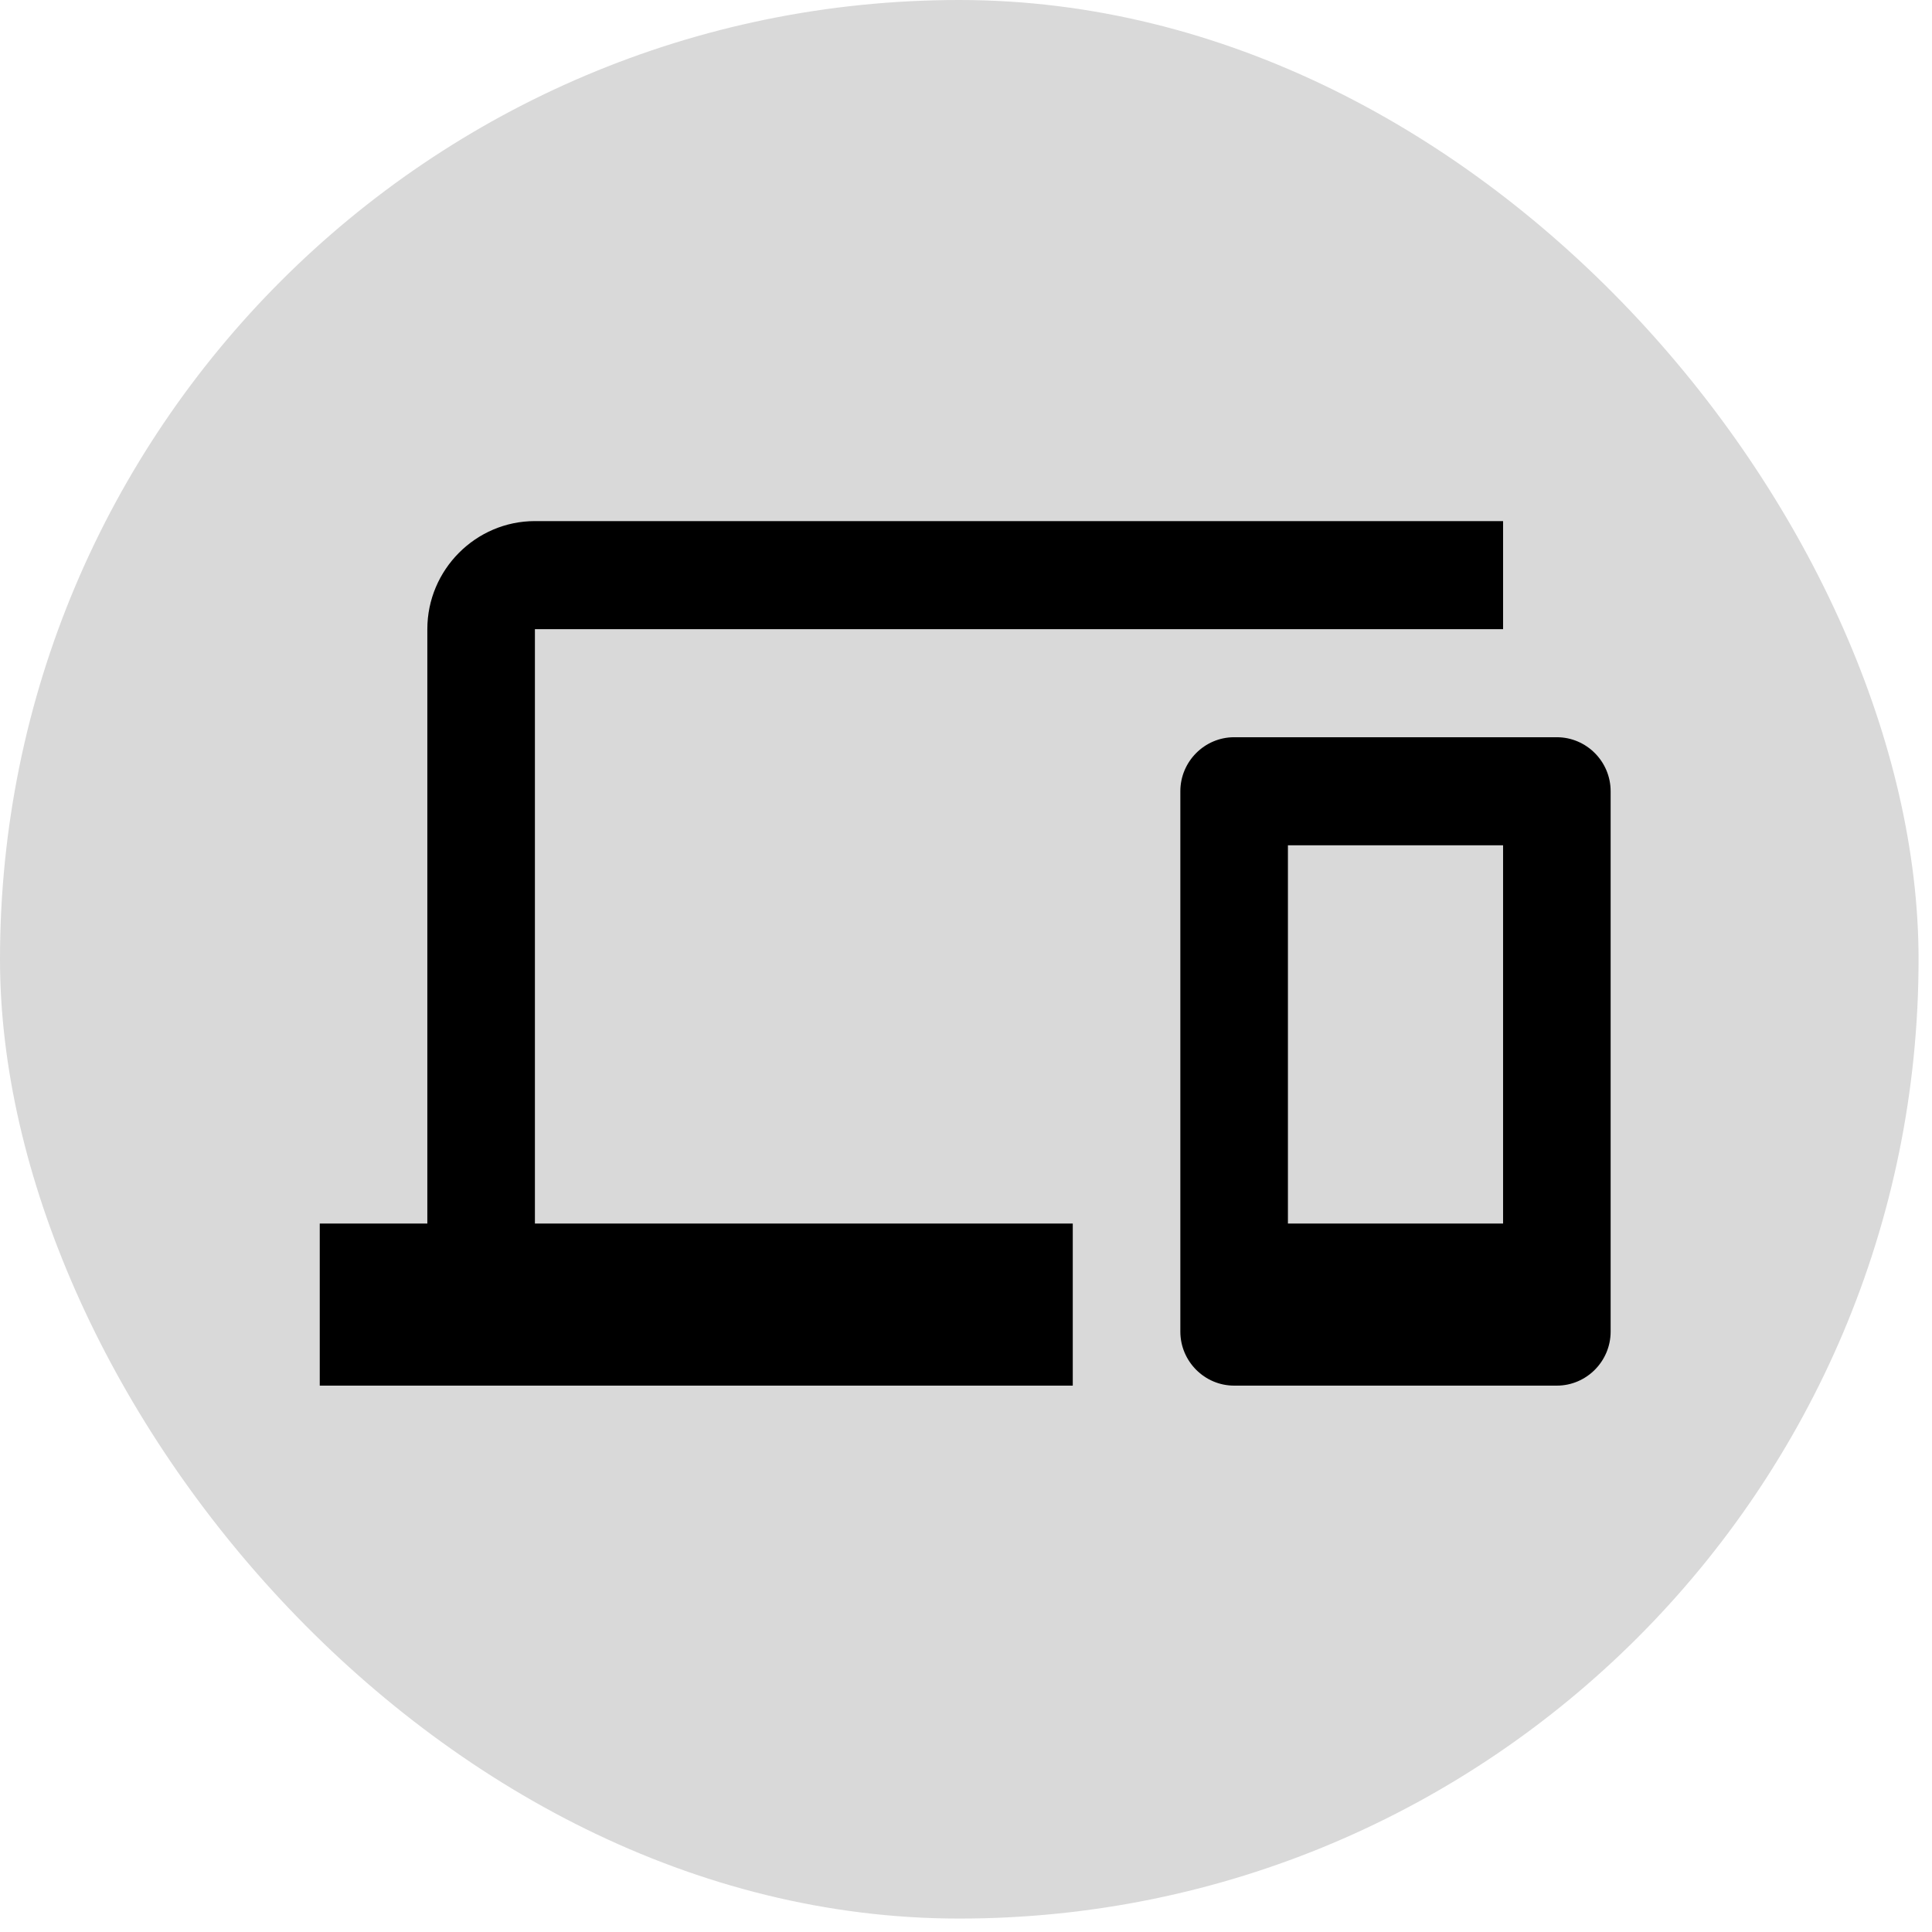 <svg width="107" height="107" viewBox="0 0 107 107" fill="none" xmlns="http://www.w3.org/2000/svg">
<rect width="106.256" height="106.256" rx="53.128" fill="#D9D9D9"/>
<path d="M29.625 34.845H83.245V28.86H29.625C26.348 28.86 23.667 31.553 23.667 34.845V67.763H17.709V76.74H59.413V67.763H29.625V34.845ZM86.223 40.83H68.35C66.712 40.83 65.371 42.176 65.371 43.822V73.748C65.371 75.394 66.712 76.74 68.35 76.74H86.223C87.862 76.74 89.202 75.394 89.202 73.748V43.822C89.202 42.176 87.862 40.83 86.223 40.83ZM83.245 67.763H71.329V46.815H83.245V67.763Z" fill="black"/>
</svg>
